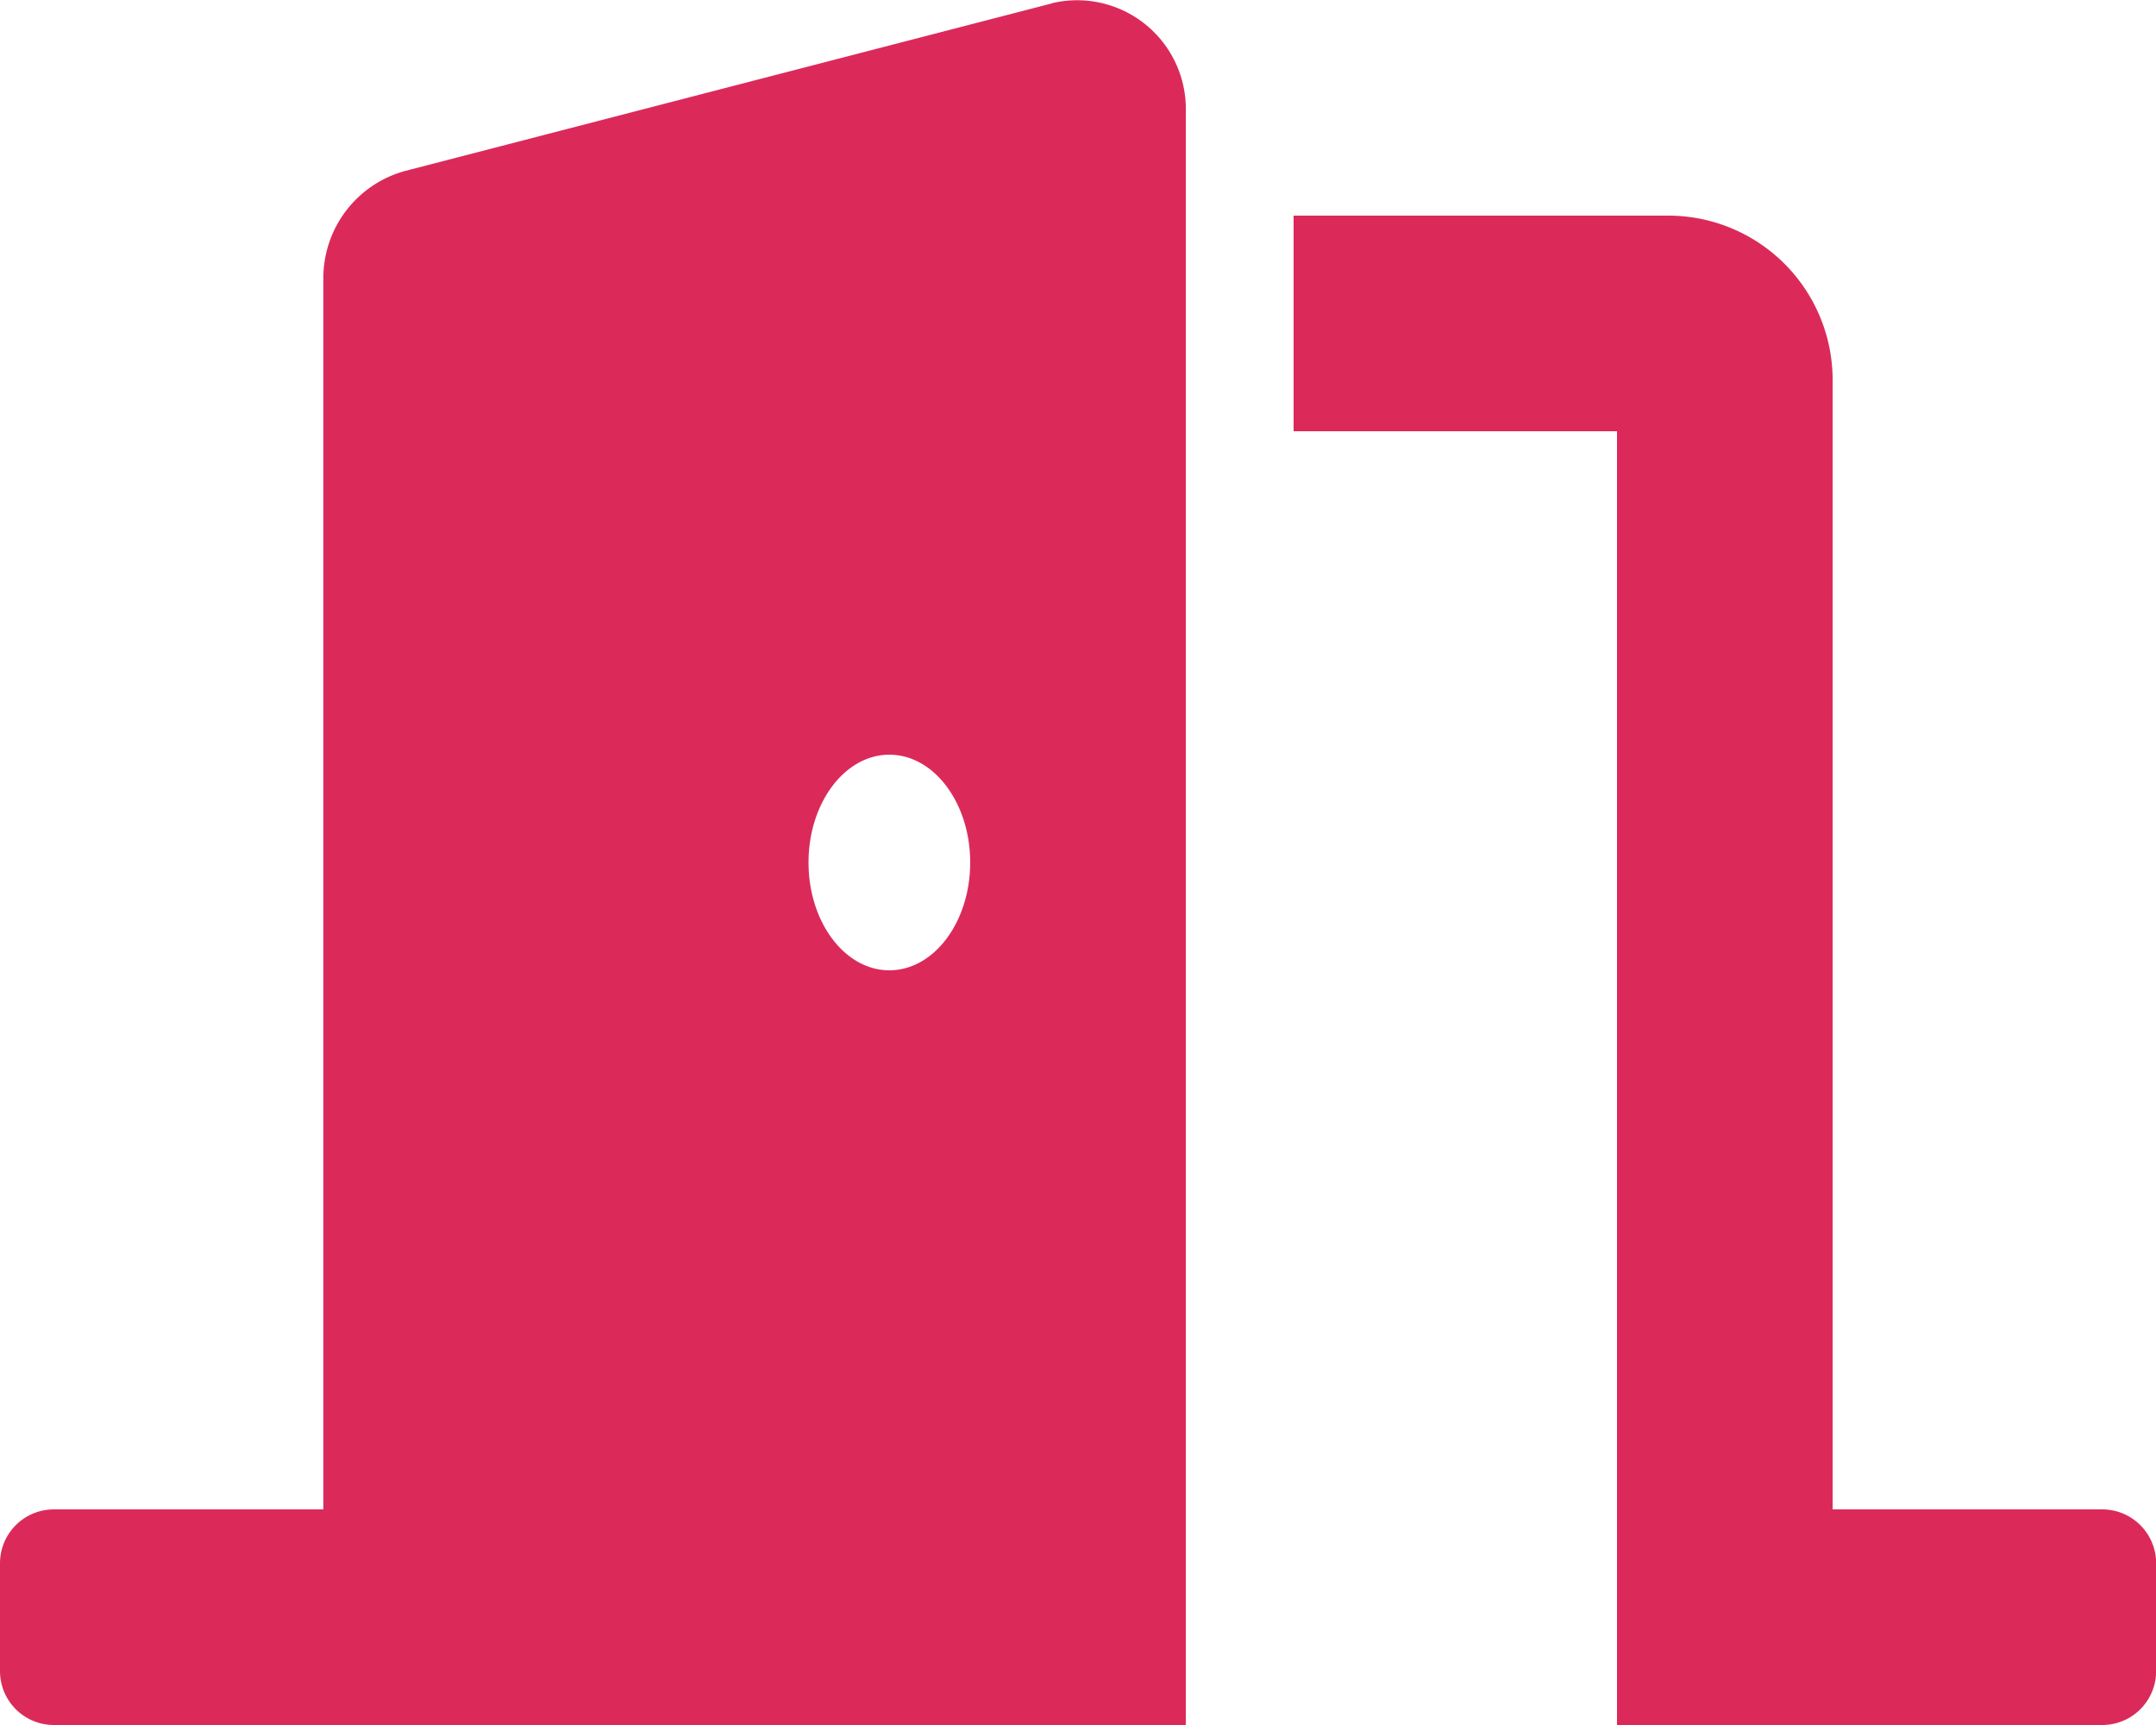 <svg xmlns="http://www.w3.org/2000/svg" width="48.305" height="38.644" viewBox="0 0 48.305 38.644">
  <path id="Icon_awesome-door-open" data-name="Icon awesome-door-open" d="M47.1,33.814H41.06V8.563a3.683,3.683,0,0,0-3.623-3.732H28.983V9.661h7.246V38.644H47.1a1.207,1.207,0,0,0,1.208-1.208V35.021A1.207,1.207,0,0,0,47.1,33.814ZM23.567.076,9.075,3.83a2.487,2.487,0,0,0-1.83,2.428V33.814H1.208A1.207,1.207,0,0,0,0,35.021v2.415a1.207,1.207,0,0,0,1.208,1.208h25.36V2.5a2.436,2.436,0,0,0-3-2.428ZM19.926,21.737c-1,0-1.811-1.082-1.811-2.415s.811-2.415,1.811-2.415,1.811,1.082,1.811,2.415S20.926,21.737,19.926,21.737Z" transform="translate(0 0)" fill="#db2a5a"/>
</svg>

